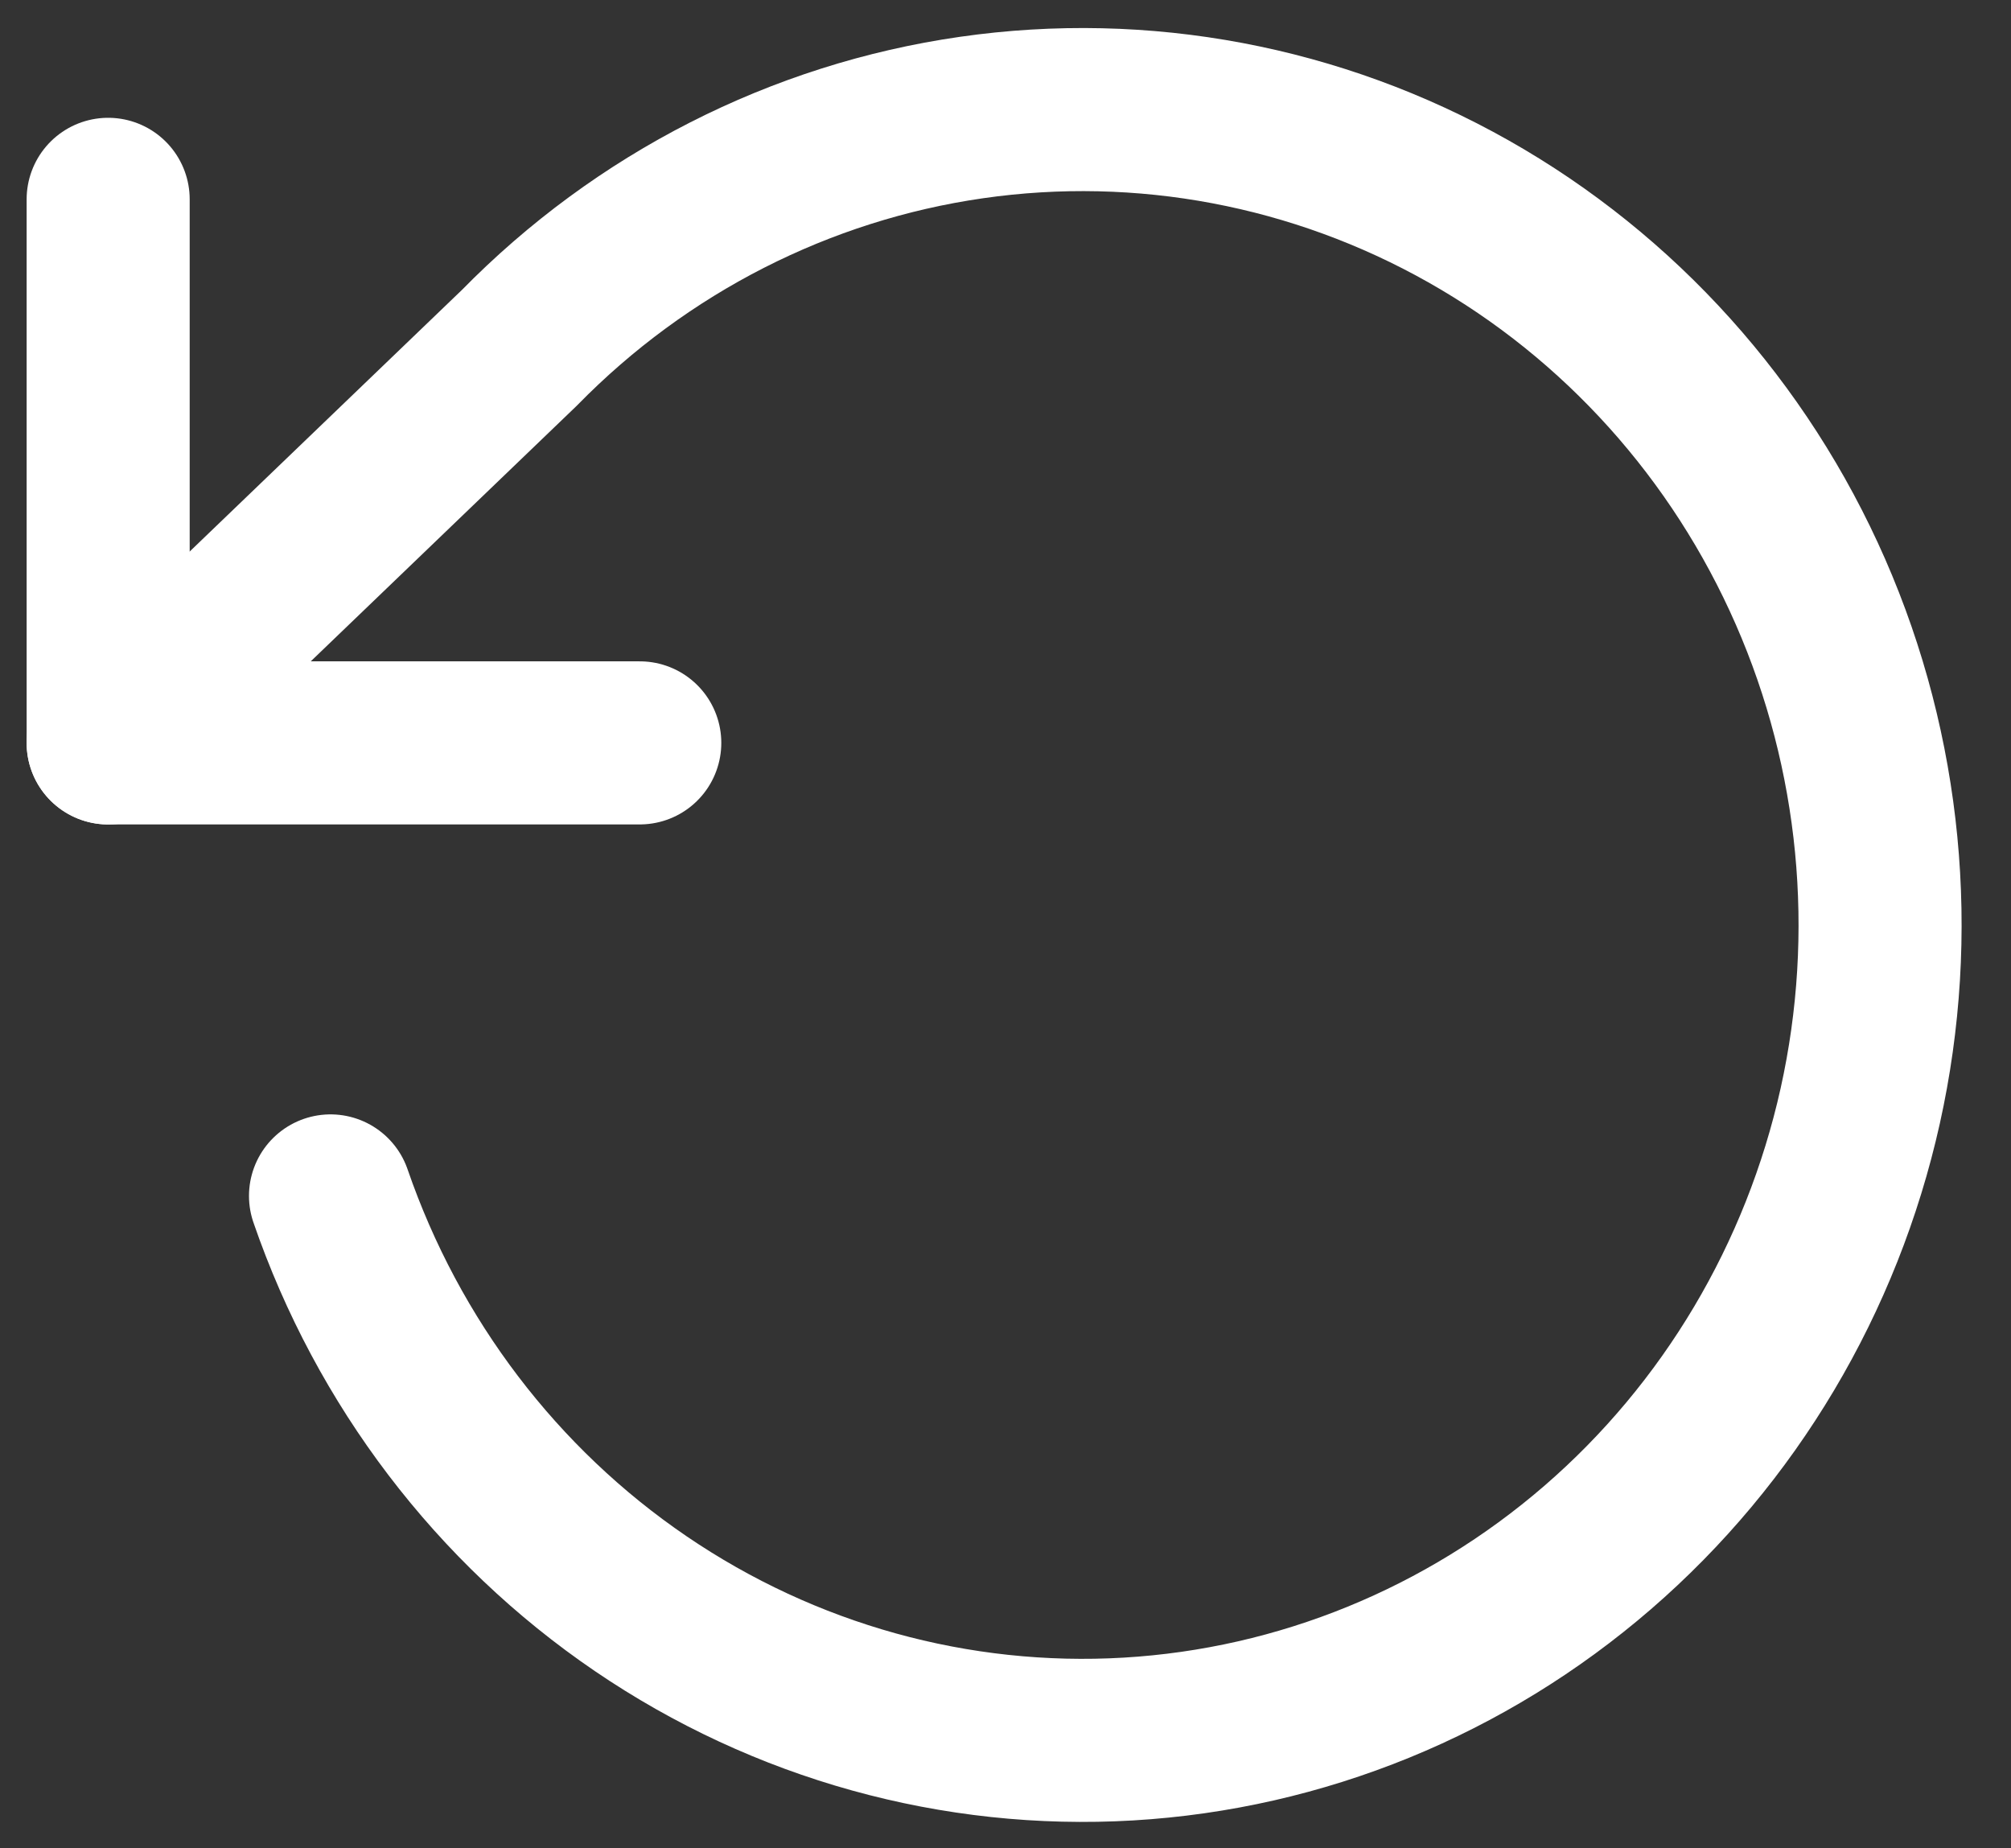 <svg width="37" height="34" viewBox="0 0 37 34" fill="none" xmlns="http://www.w3.org/2000/svg">
<rect x="0" y="0" width="37" height="34" fill="#333333" stroke="none"/>
<path d="M1.99 3.667V13.666H11.771" stroke="white" stroke-width="3" stroke-linecap="round" stroke-linejoin="round"/>
<path d="M6.081 22C7.138 25.067 9.142 27.7 11.79 29.502C14.438 31.304 17.587 32.178 20.762 31.991C23.938 31.804 26.968 30.567 29.397 28.466C31.825 26.366 33.52 23.515 34.226 20.344C34.931 17.173 34.61 13.853 33.31 10.885C32.01 7.917 29.802 5.461 27.018 3.888C24.234 2.315 21.025 1.709 17.875 2.162C14.725 2.615 11.805 4.102 9.554 6.4L1.99 13.667" stroke="white" stroke-width="3" stroke-linecap="round" stroke-linejoin="round"/>
</svg>
